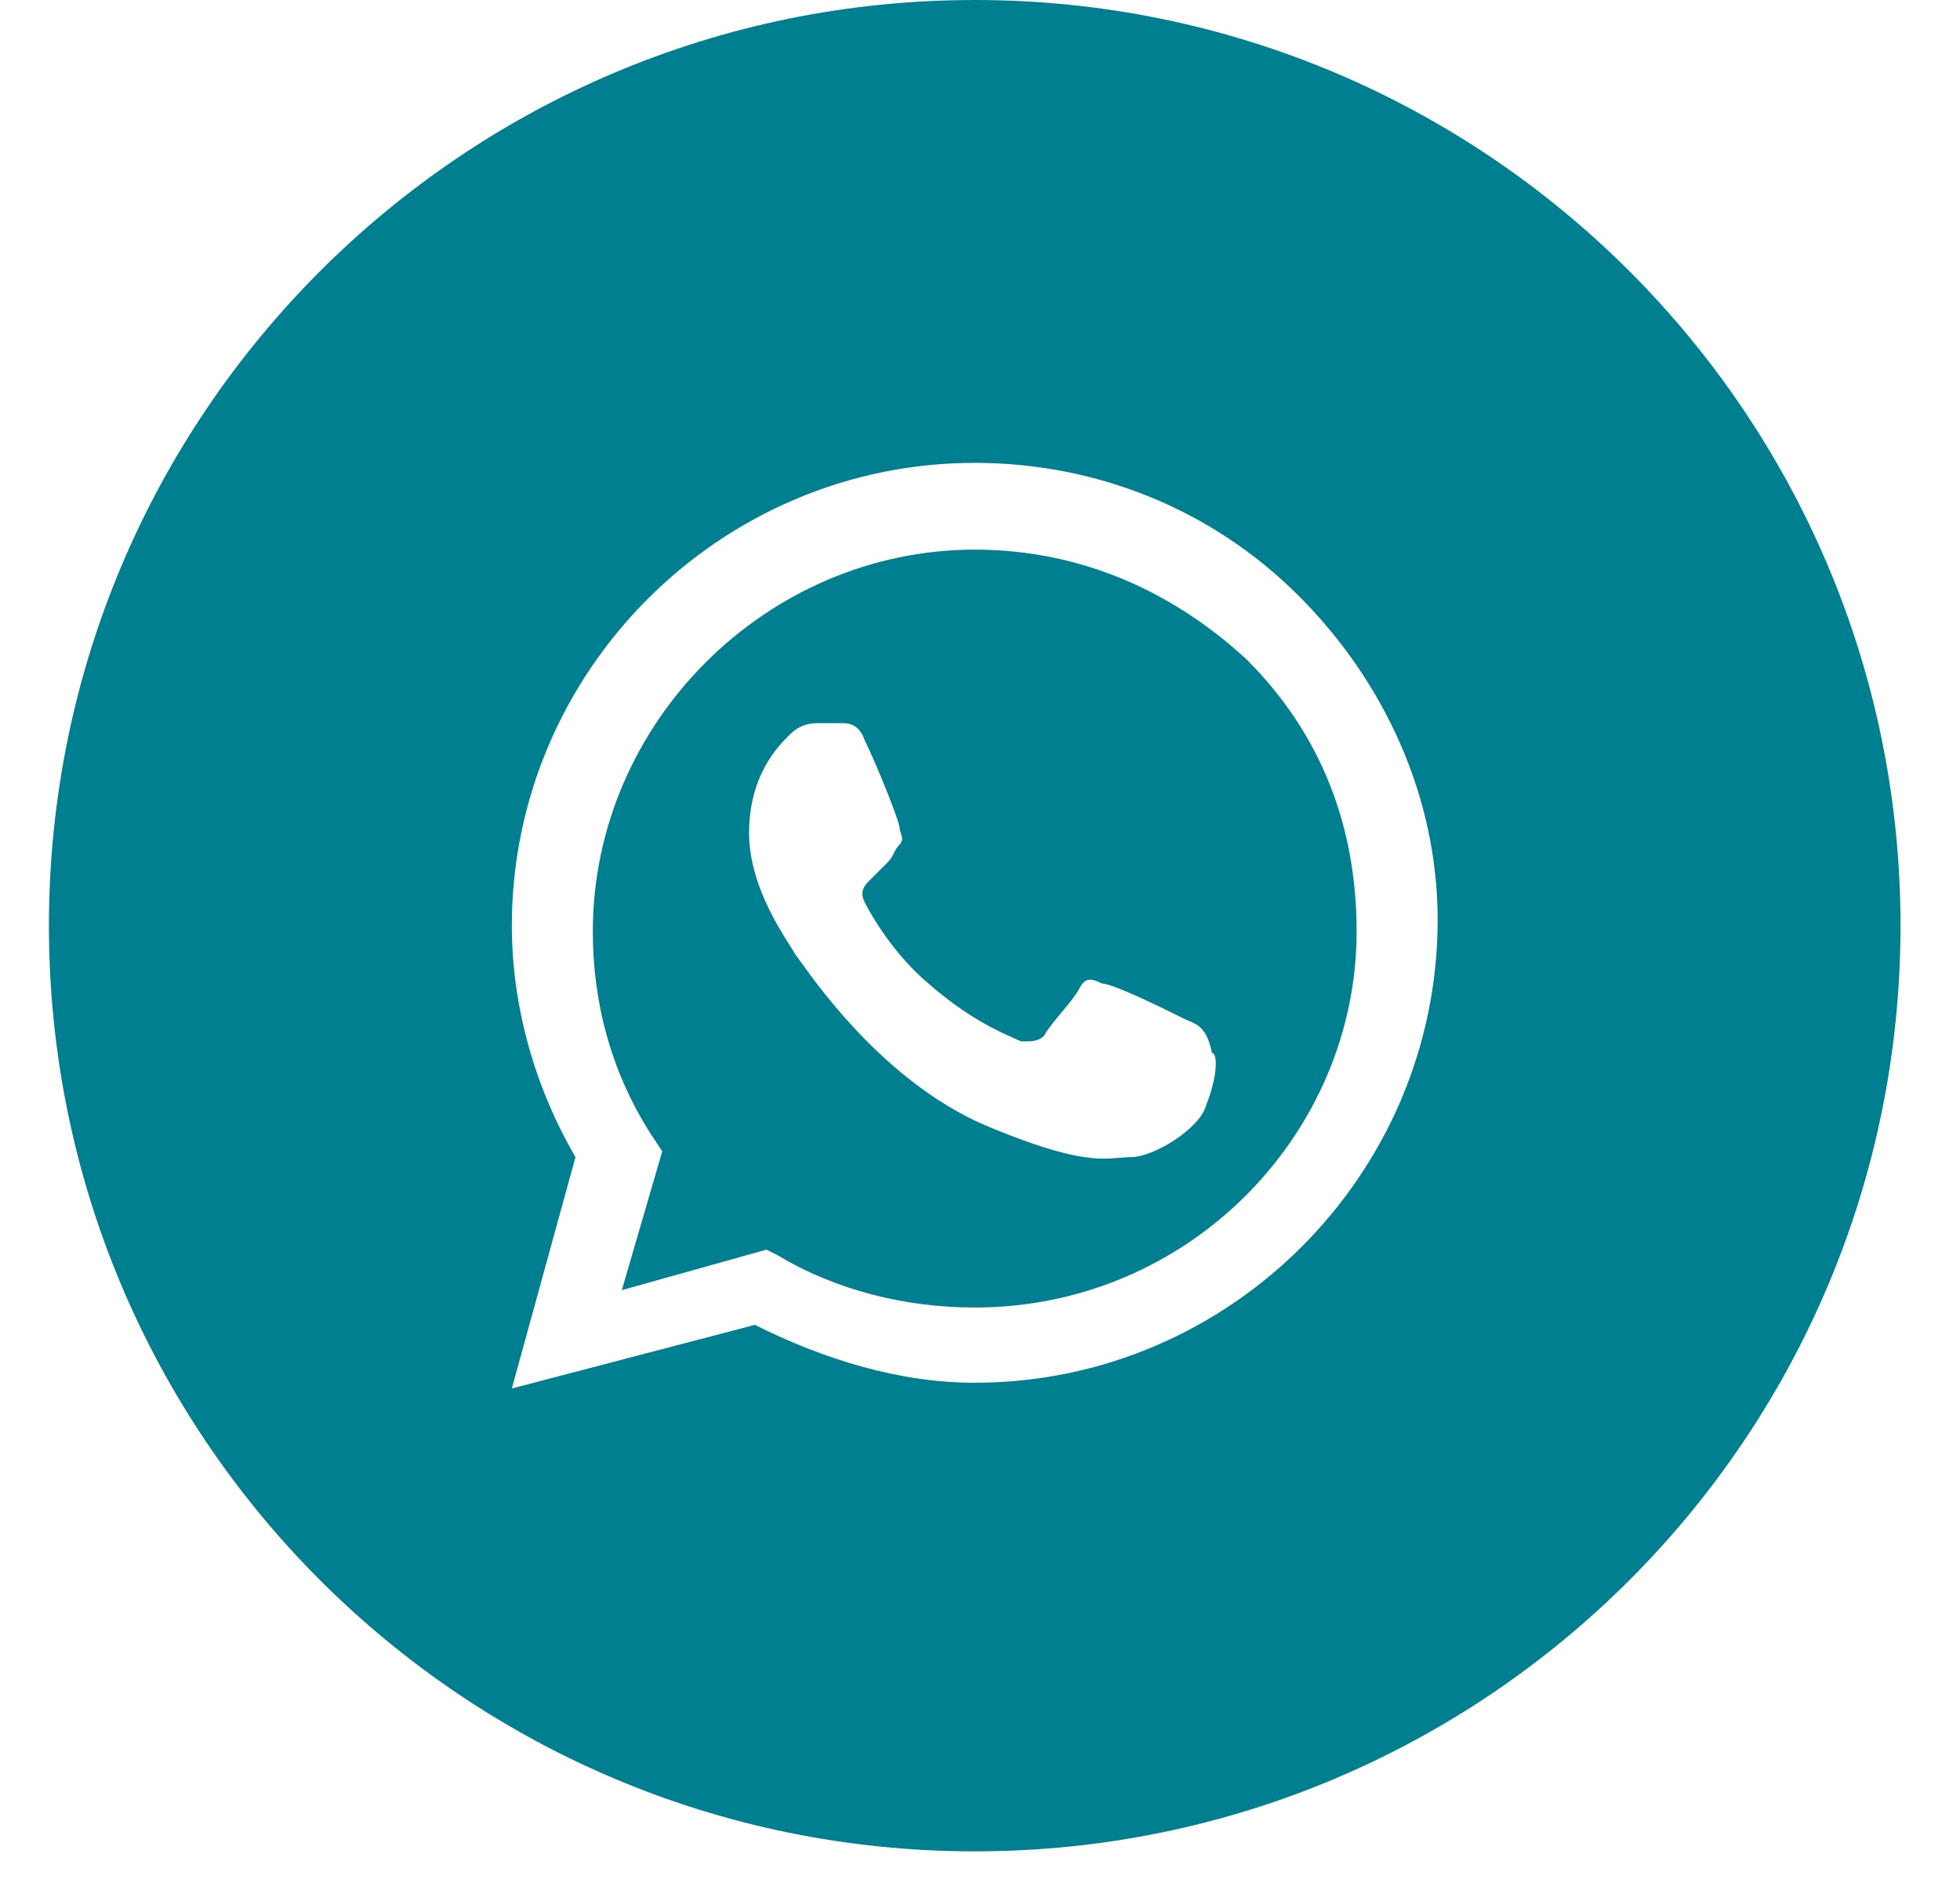 <svg width="28" height="27" viewBox="0 0 28 27" fill="none" xmlns="http://www.w3.org/2000/svg">
    <path fill-rule="evenodd" clip-rule="evenodd" d="M11.114 17.937C11.941 18.433 12.933 18.681 13.925 18.681C16.983 18.681 19.38 16.201 19.38 13.308C19.38 11.82 18.884 10.498 17.81 9.423C16.735 8.431 15.413 7.853 13.925 7.853C10.949 7.853 8.469 10.332 8.469 13.308C8.469 14.3 8.717 15.292 9.296 16.201L9.461 16.449L8.883 18.433L10.949 17.854L11.114 17.937ZM15.743 14.052C15.909 14.052 16.735 14.465 16.901 14.548C16.926 14.561 16.952 14.572 16.977 14.582C17.115 14.641 17.244 14.695 17.314 15.044C17.397 15.044 17.397 15.375 17.231 15.788C17.149 16.119 16.487 16.532 16.157 16.532C16.101 16.532 16.047 16.537 15.99 16.542C15.709 16.567 15.34 16.599 14.173 16.119C12.724 15.539 11.72 14.135 11.438 13.74C11.398 13.685 11.373 13.649 11.363 13.639C11.348 13.611 11.32 13.566 11.282 13.507C11.1 13.218 10.701 12.589 10.701 11.903C10.701 11.076 11.114 10.663 11.28 10.498C11.445 10.332 11.61 10.332 11.693 10.332H12.024C12.106 10.332 12.272 10.332 12.354 10.58C12.52 10.911 12.85 11.738 12.85 11.82C12.85 11.848 12.86 11.875 12.869 11.903C12.887 11.958 12.905 12.013 12.85 12.068C12.809 12.11 12.788 12.151 12.768 12.192C12.747 12.234 12.726 12.275 12.685 12.316L12.437 12.564C12.354 12.647 12.272 12.729 12.354 12.895C12.437 13.06 12.768 13.639 13.264 14.052C13.822 14.54 14.262 14.734 14.485 14.833C14.527 14.851 14.56 14.866 14.586 14.879C14.752 14.879 14.834 14.879 14.917 14.796C14.958 14.713 15.062 14.589 15.165 14.465C15.268 14.341 15.371 14.217 15.413 14.135C15.495 13.969 15.578 13.969 15.743 14.052Z" fill="#007F90"/>
    <path fill-rule="evenodd" clip-rule="evenodd" d="M0.699 13.226C0.699 5.921 6.621 6.10352e-05 13.925 6.10352e-05C21.229 6.10352e-05 27.15 5.921 27.15 13.226C27.15 20.53 21.229 26.451 13.925 26.451C6.621 26.451 0.699 20.53 0.699 13.226ZM13.925 6.613C15.661 6.613 17.314 7.274 18.554 8.514C19.794 9.754 20.538 11.407 20.538 13.143C20.538 16.78 17.562 19.756 13.925 19.756C12.85 19.756 11.776 19.425 10.784 18.929L7.312 19.838L8.221 16.532C7.643 15.54 7.312 14.383 7.312 13.226C7.312 9.588 10.288 6.613 13.925 6.613Z" fill="#007F90"/>
</svg>
